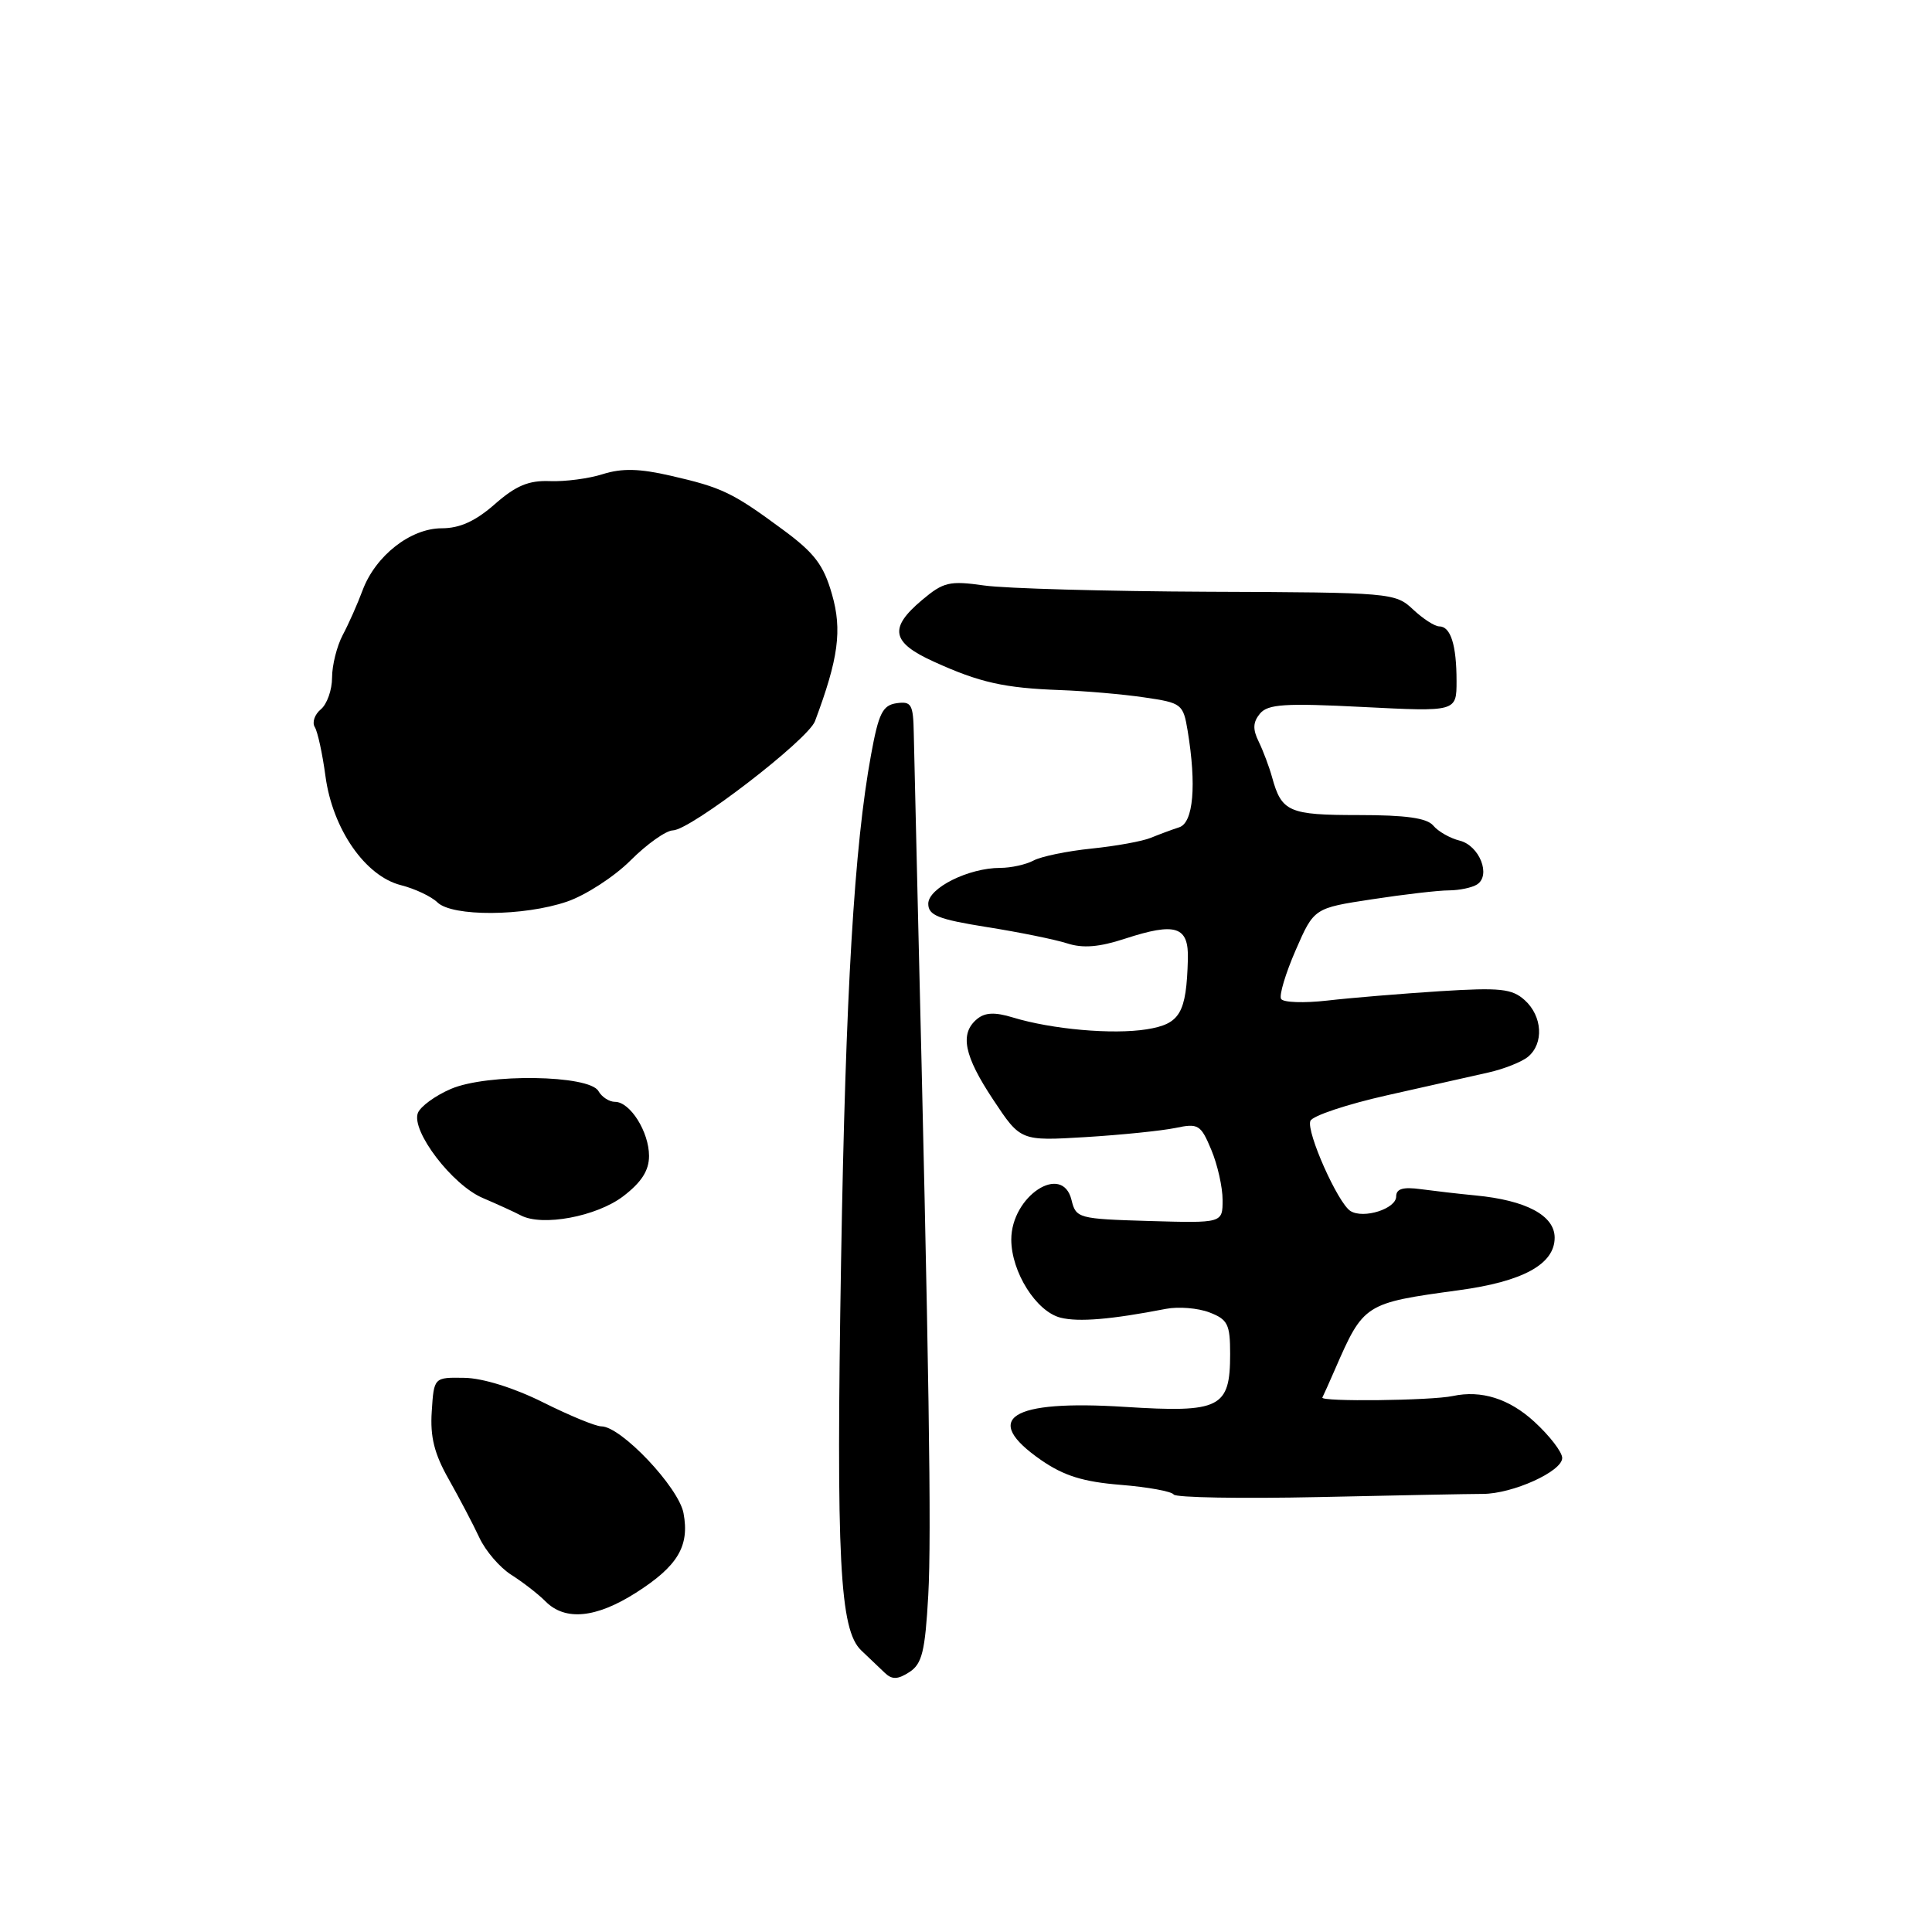<?xml version="1.0" encoding="UTF-8" standalone="no"?>
<!DOCTYPE svg PUBLIC "-//W3C//DTD SVG 1.1//EN" "http://www.w3.org/Graphics/SVG/1.1/DTD/svg11.dtd" >
<svg xmlns="http://www.w3.org/2000/svg" xmlns:xlink="http://www.w3.org/1999/xlink" version="1.1" viewBox="0 0 256 256">
 <g >
 <path fill="currentColor"
d=" M 123.00 211.38 C 123.44 203.52 123.11 181.38 121.60 119.50 C 121.36 109.60 121.13 99.56 121.08 97.18 C 121.01 93.32 120.77 92.90 118.80 93.18 C 116.95 93.45 116.42 94.52 115.42 100.00 C 113.19 112.14 112.05 131.42 111.45 166.91 C 110.78 206.79 111.26 215.97 114.12 218.69 C 115.17 219.69 116.58 221.03 117.26 221.68 C 118.21 222.58 118.97 222.55 120.50 221.56 C 122.18 220.47 122.58 218.84 123.00 211.38 Z  M 84.23 211.07 C 89.80 207.53 91.39 204.89 90.57 200.50 C 89.92 197.06 82.29 189.00 79.68 189.00 C 78.93 189.00 75.46 187.57 71.96 185.82 C 68.14 183.91 63.98 182.61 61.55 182.57 C 57.50 182.50 57.50 182.50 57.21 187.01 C 56.98 190.38 57.55 192.65 59.46 196.01 C 60.85 198.48 62.68 201.95 63.51 203.73 C 64.33 205.51 66.25 207.73 67.76 208.68 C 69.26 209.63 71.31 211.21 72.29 212.20 C 74.88 214.80 78.95 214.42 84.23 211.07 Z  M 196.47 197.95 C 200.41 197.95 207.00 194.98 207.00 193.19 C 207.00 192.41 205.34 190.25 203.30 188.38 C 199.97 185.33 196.29 184.17 192.50 184.98 C 189.64 185.59 174.93 185.76 175.22 185.18 C 175.41 184.81 176.15 183.15 176.87 181.50 C 180.69 172.73 180.79 172.67 193.31 170.96 C 201.81 169.81 206.00 167.51 206.00 164.00 C 206.00 161.06 202.22 159.04 195.50 158.40 C 193.30 158.19 190.04 157.81 188.25 157.57 C 185.90 157.25 185.00 157.52 185.00 158.54 C 185.00 160.17 180.69 161.54 178.95 160.47 C 177.29 159.45 173.07 149.98 173.63 148.53 C 173.88 147.86 178.46 146.33 183.80 145.13 C 189.13 143.93 195.18 142.57 197.23 142.11 C 199.28 141.65 201.65 140.71 202.48 140.02 C 204.59 138.26 204.38 134.65 202.04 132.53 C 200.34 131.00 198.81 130.84 190.79 131.34 C 185.68 131.67 178.97 132.22 175.88 132.58 C 172.79 132.93 170.03 132.84 169.75 132.36 C 169.47 131.89 170.34 128.99 171.68 125.91 C 174.11 120.33 174.11 120.33 181.81 119.16 C 186.04 118.51 190.62 117.98 192.00 117.98 C 193.38 117.97 195.05 117.62 195.71 117.20 C 197.60 116.00 196.04 112.05 193.42 111.39 C 192.13 111.07 190.56 110.17 189.92 109.40 C 189.08 108.39 186.29 108.00 180.00 108.00 C 170.77 108.00 169.82 107.58 168.56 103.00 C 168.18 101.62 167.38 99.50 166.79 98.28 C 165.97 96.63 166.02 95.69 166.95 94.56 C 168.00 93.30 170.23 93.15 180.60 93.68 C 193.00 94.31 193.00 94.31 193.00 90.24 C 193.00 85.47 192.22 83.00 190.71 83.00 C 190.11 83.00 188.55 81.99 187.23 80.75 C 184.89 78.55 184.31 78.50 160.17 78.41 C 146.60 78.35 133.21 77.98 130.41 77.58 C 125.81 76.93 125.02 77.11 122.16 79.52 C 117.75 83.23 118.11 85.13 123.75 87.68 C 129.81 90.44 133.07 91.17 140.50 91.44 C 143.80 91.56 148.81 91.99 151.63 92.41 C 156.58 93.13 156.78 93.28 157.37 96.83 C 158.56 104.05 158.13 109.02 156.25 109.62 C 155.29 109.93 153.60 110.56 152.50 111.01 C 151.40 111.47 147.87 112.11 144.64 112.44 C 141.42 112.77 137.97 113.48 136.96 114.02 C 135.95 114.56 133.96 115.00 132.53 115.00 C 128.35 115.00 123.00 117.66 123.00 119.75 C 123.00 121.29 124.32 121.81 130.75 122.84 C 135.01 123.51 139.81 124.49 141.40 125.00 C 143.49 125.68 145.65 125.50 149.07 124.38 C 155.81 122.18 157.52 122.74 157.40 127.11 C 157.20 134.28 156.37 135.68 151.94 136.39 C 147.45 137.11 139.36 136.39 134.21 134.82 C 131.82 134.09 130.52 134.15 129.46 135.03 C 127.14 136.96 127.73 139.89 131.62 145.74 C 135.23 151.19 135.23 151.19 143.87 150.67 C 148.61 150.38 153.96 149.83 155.75 149.46 C 158.78 148.82 159.11 149.02 160.50 152.35 C 161.33 154.32 162.00 157.32 162.00 159.00 C 162.00 162.07 162.00 162.07 152.29 161.79 C 142.87 161.51 142.57 161.43 141.98 159.00 C 140.77 154.04 134.00 158.50 134.00 164.25 C 134.01 168.56 137.31 173.79 140.53 174.60 C 142.94 175.20 147.22 174.84 154.50 173.43 C 156.15 173.11 158.74 173.32 160.25 173.90 C 162.68 174.83 163.00 175.47 163.00 179.40 C 163.00 186.57 161.71 187.22 149.06 186.42 C 133.87 185.45 129.97 187.94 137.97 193.48 C 140.97 195.55 143.53 196.35 148.49 196.75 C 152.10 197.04 155.26 197.62 155.52 198.03 C 155.77 198.44 164.42 198.59 174.74 198.37 C 185.06 198.14 194.84 197.95 196.47 197.95 Z  M 82.58 158.51 C 85.00 156.66 86.00 155.10 86.00 153.17 C 86.00 149.98 83.50 146.00 81.49 146.00 C 80.73 146.00 79.74 145.36 79.30 144.58 C 78.09 142.42 64.55 142.22 59.74 144.29 C 57.67 145.18 55.70 146.62 55.37 147.48 C 54.46 149.86 59.93 157.03 63.97 158.74 C 65.91 159.57 68.17 160.60 69.00 161.04 C 71.84 162.55 79.05 161.20 82.58 158.51 Z  M 75.13 119.47 C 77.59 118.63 81.39 116.17 83.55 114.01 C 85.72 111.84 88.25 110.05 89.16 110.03 C 91.51 109.99 107.06 98.03 107.99 95.56 C 111.10 87.26 111.61 83.49 110.24 78.74 C 109.13 74.85 107.92 73.26 103.69 70.15 C 97.06 65.26 95.69 64.60 88.89 63.04 C 84.73 62.08 82.42 62.03 79.89 62.82 C 78.03 63.42 74.86 63.83 72.85 63.75 C 70.06 63.64 68.36 64.35 65.57 66.80 C 63.01 69.05 60.93 70.00 58.54 70.00 C 54.39 70.00 49.75 73.64 48.04 78.23 C 47.37 80.03 46.19 82.69 45.41 84.15 C 44.64 85.61 44.00 88.15 44.00 89.78 C 44.00 91.42 43.33 93.31 42.51 93.99 C 41.69 94.67 41.33 95.73 41.71 96.34 C 42.09 96.95 42.73 99.89 43.13 102.88 C 44.08 109.87 48.40 116.10 53.13 117.29 C 54.98 117.76 57.16 118.79 57.96 119.57 C 59.92 121.48 69.39 121.43 75.13 119.47 Z "/>
</g>
</svg>